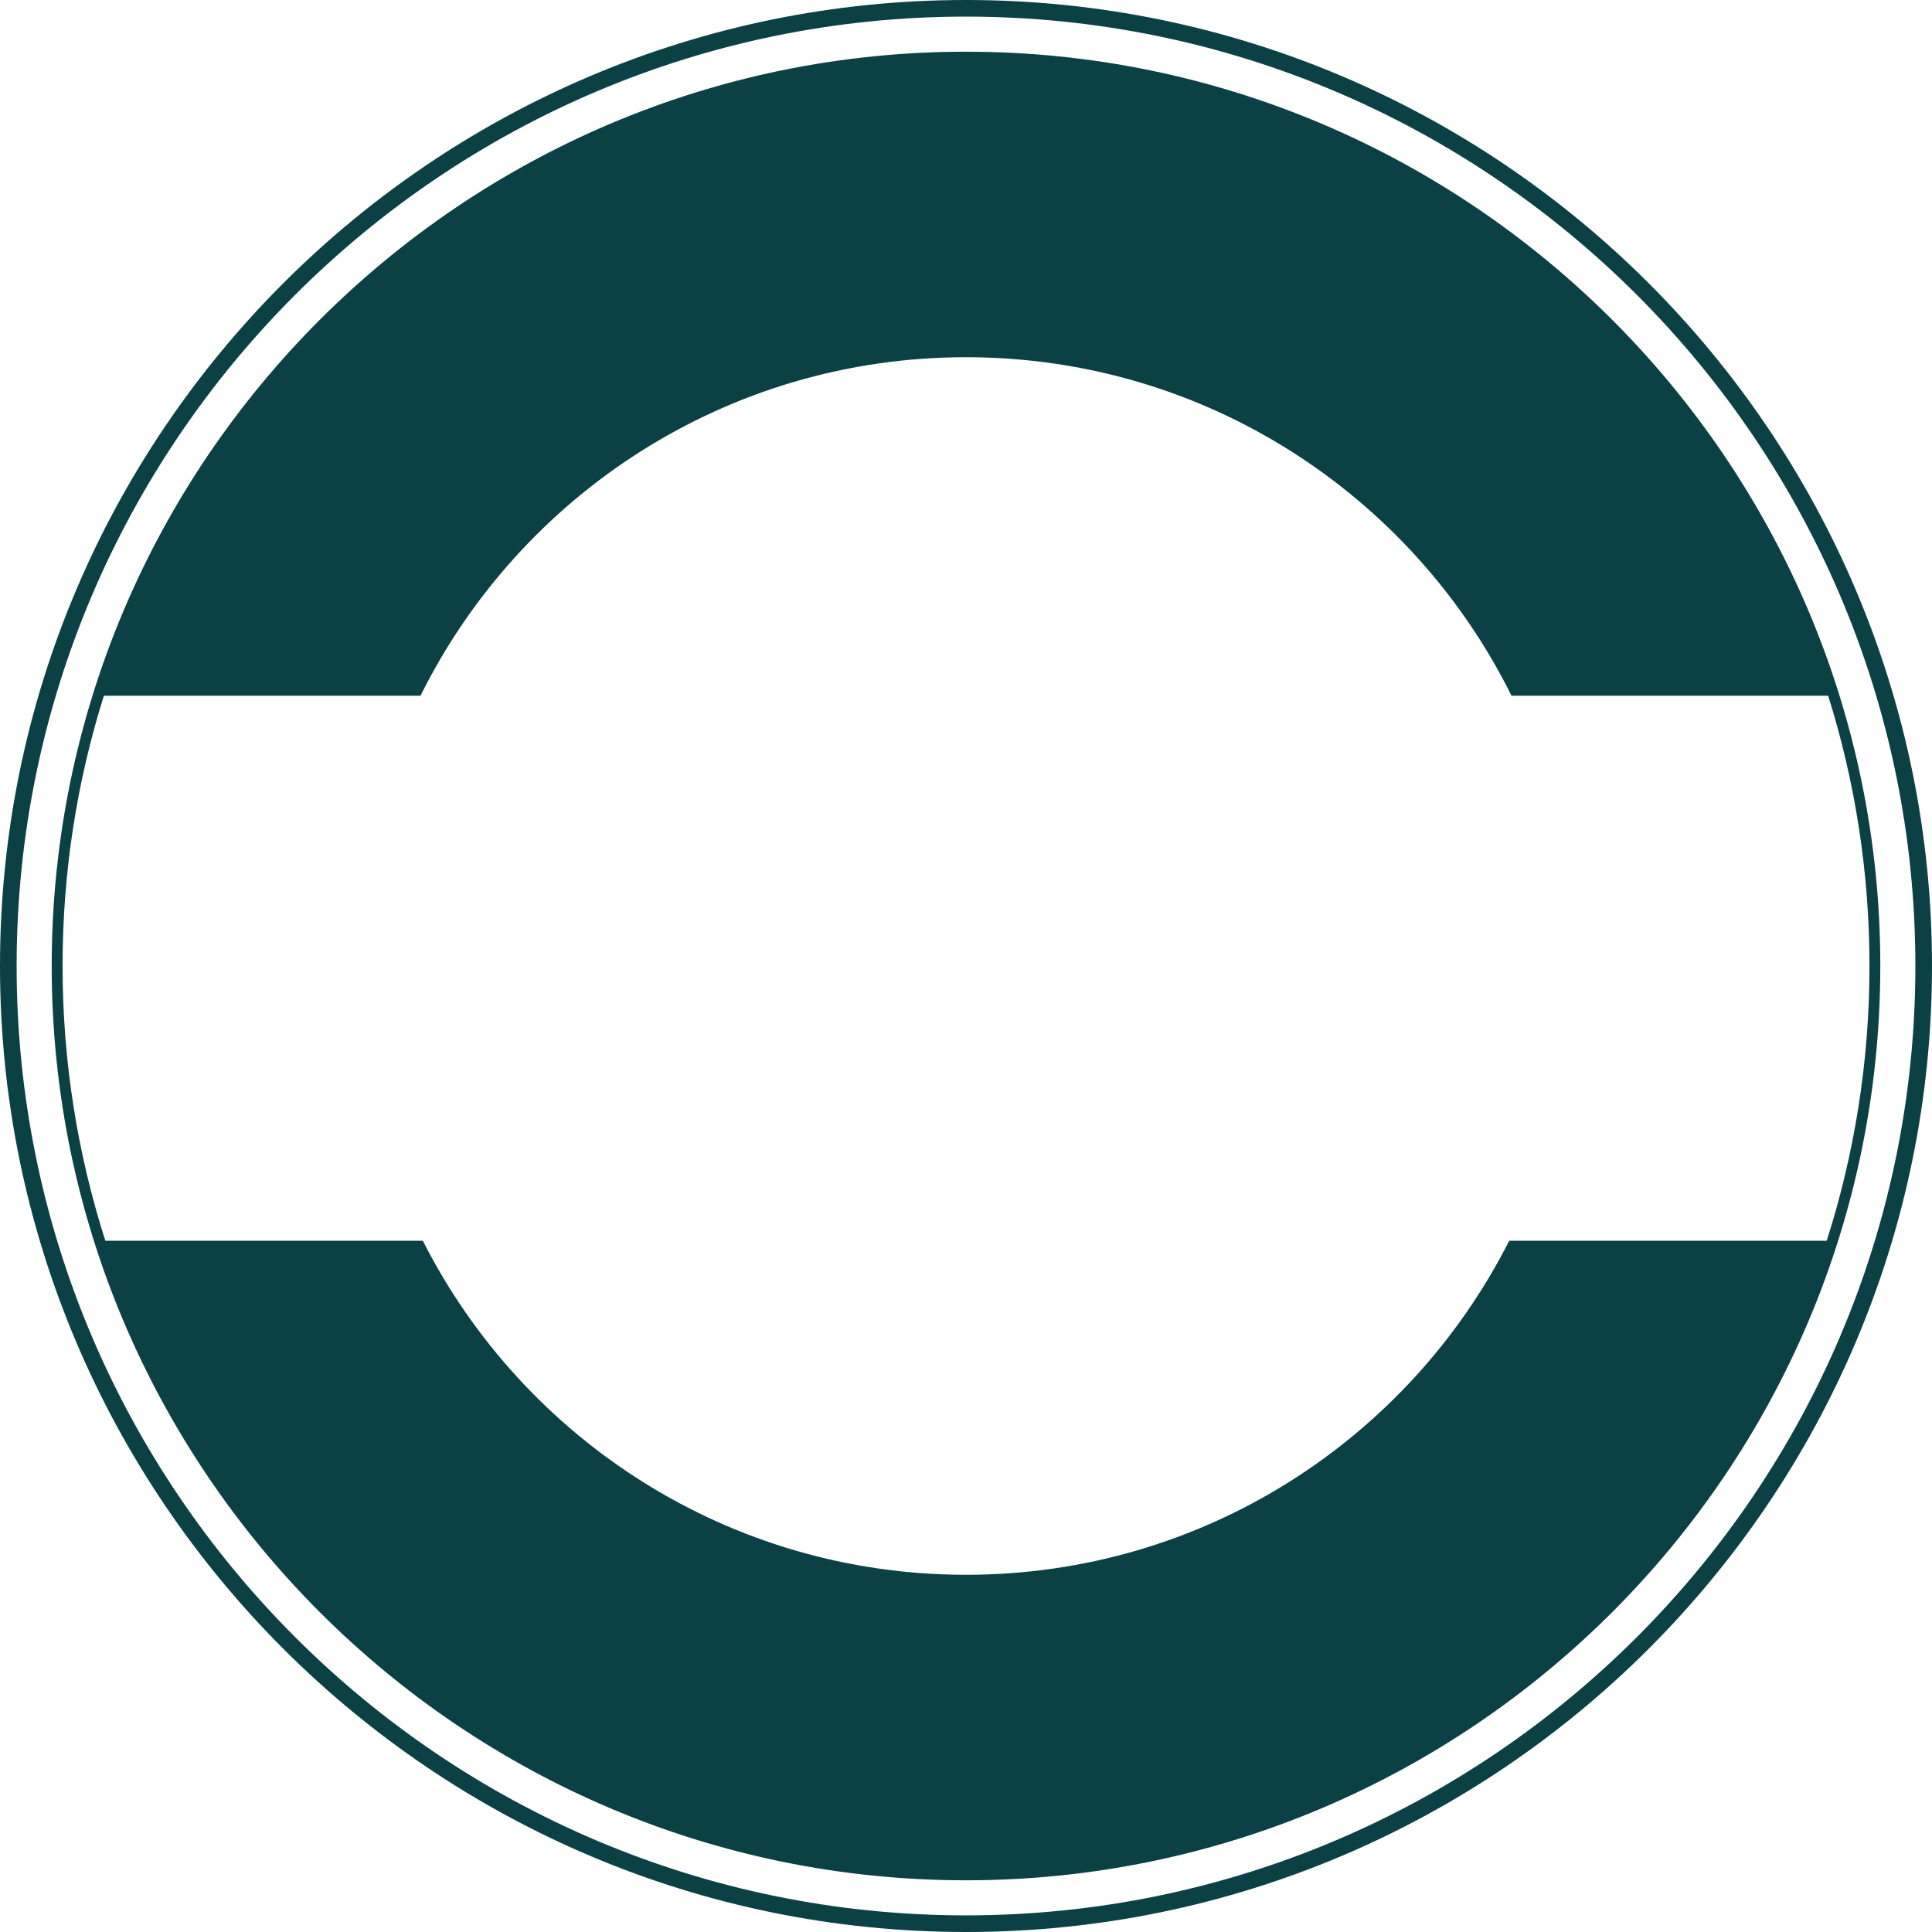 <svg version="1.1" id="图层_1" x="0px" y="0px" width="264.494px" height="264.494px" viewBox="0 0 264.494 264.494" enable-background="new 0 0 264.494 264.494" xml:space="preserve" xmlns="http://www.w3.org/2000/svg" xmlns:xlink="http://www.w3.org/1999/xlink" xmlns:xml="http://www.w3.org/XML/1998/namespace">
  <path fill="#0B4045" d="M132.247,0C59.326,0,0,59.326,0,132.246c0,72.921,59.326,132.248,132.247,132.248
	s132.247-59.326,132.247-132.248C264.494,59.326,205.168,0,132.247,0z M132.247,262.216c-71.666,0-129.971-58.305-129.971-129.97
	C2.276,60.58,60.581,2.275,132.247,2.275S262.218,60.58,262.218,132.246S203.913,262.216,132.247,262.216z M132.247,7.078
	c-69.019,0-125.169,56.15-125.169,125.168c0,69.017,56.15,125.169,125.169,125.169c69.02,0,125.169-56.152,125.169-125.169
	C257.416,63.229,201.267,7.078,132.247,7.078z M14.218,95.246c10.545,0,25.654,0,43.35,0c13.631-27.459,41.943-46.342,74.68-46.342
	c32.737,0,61.049,18.883,74.681,46.342c17.271,0,32.299,0,43.35,0c3.672,11.688,5.654,24.116,5.654,37
	c0,13.11-2.058,25.75-5.854,37.616c-10.396,0-25.588,0-43.466,0c-13.747,27.125-41.875,45.728-74.363,45.728
	c-32.489,0-60.616-18.603-74.364-45.728c-17.839,0-33.022,0-43.465,0c-3.798-11.866-5.855-24.506-5.855-37.616
	C8.563,119.362,10.546,106.934,14.218,95.246z" class="color c1"/>
</svg>
